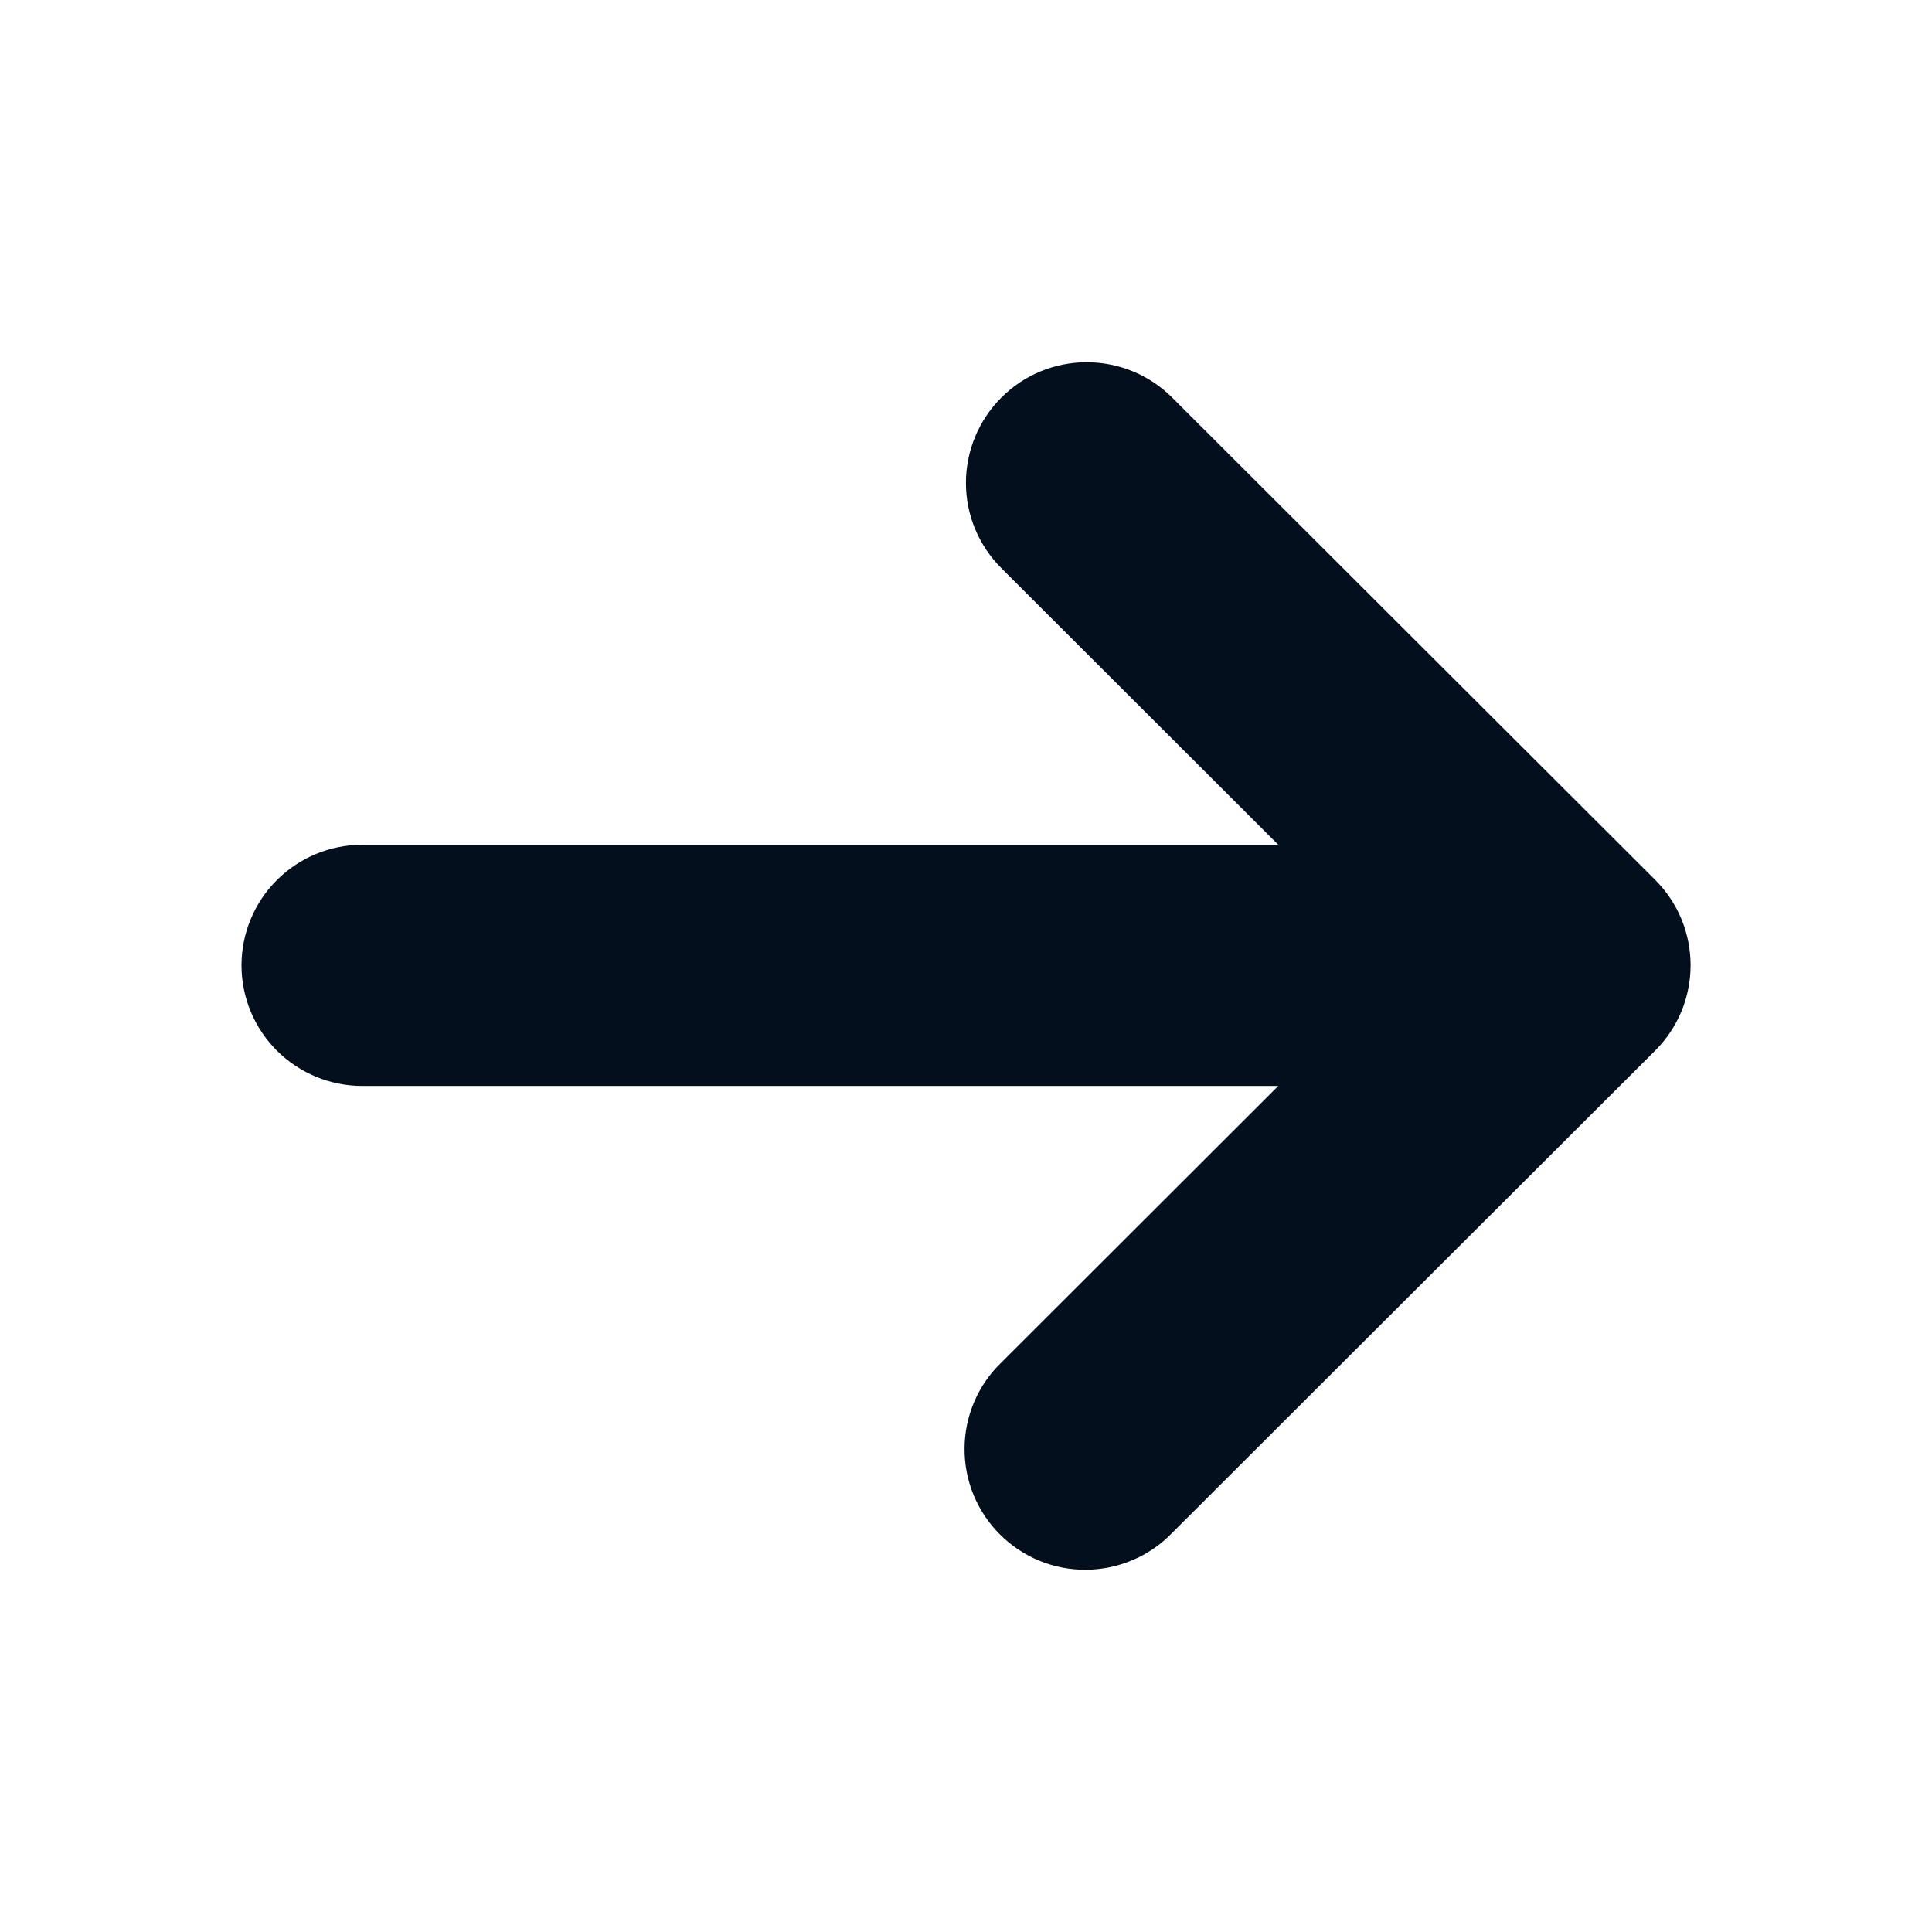 <svg width="24" height="24" viewBox="0 0 24 24" fill="none" xmlns="http://www.w3.org/2000/svg">
<path d="M4.5 13.49H15.879L12.44 16.925C12.296 17.063 12.182 17.228 12.103 17.411C12.025 17.594 11.983 17.79 11.982 17.989C11.98 18.188 12.018 18.385 12.093 18.569C12.169 18.753 12.28 18.921 12.421 19.061C12.562 19.202 12.729 19.313 12.914 19.389C13.098 19.464 13.295 19.502 13.495 19.5C13.694 19.498 13.891 19.457 14.074 19.378C14.257 19.3 14.422 19.186 14.56 19.043L20.561 13.051C20.7 12.912 20.811 12.747 20.887 12.565C20.962 12.383 21.001 12.188 21.001 11.991C21.001 11.793 20.962 11.598 20.887 11.416C20.811 11.234 20.7 11.069 20.561 10.93L14.56 4.938C14.279 4.657 13.897 4.5 13.499 4.5C13.101 4.5 12.719 4.658 12.438 4.94C12.157 5.221 11.999 5.602 11.999 6C11.999 6.397 12.158 6.778 12.44 7.059L15.879 10.494H4.5C4.102 10.494 3.721 10.652 3.439 10.933C3.158 11.214 3 11.595 3 11.992C3 12.389 3.158 12.77 3.439 13.051C3.721 13.332 4.102 13.49 4.5 13.49Z" fill="#030F1C"/>
</svg>
